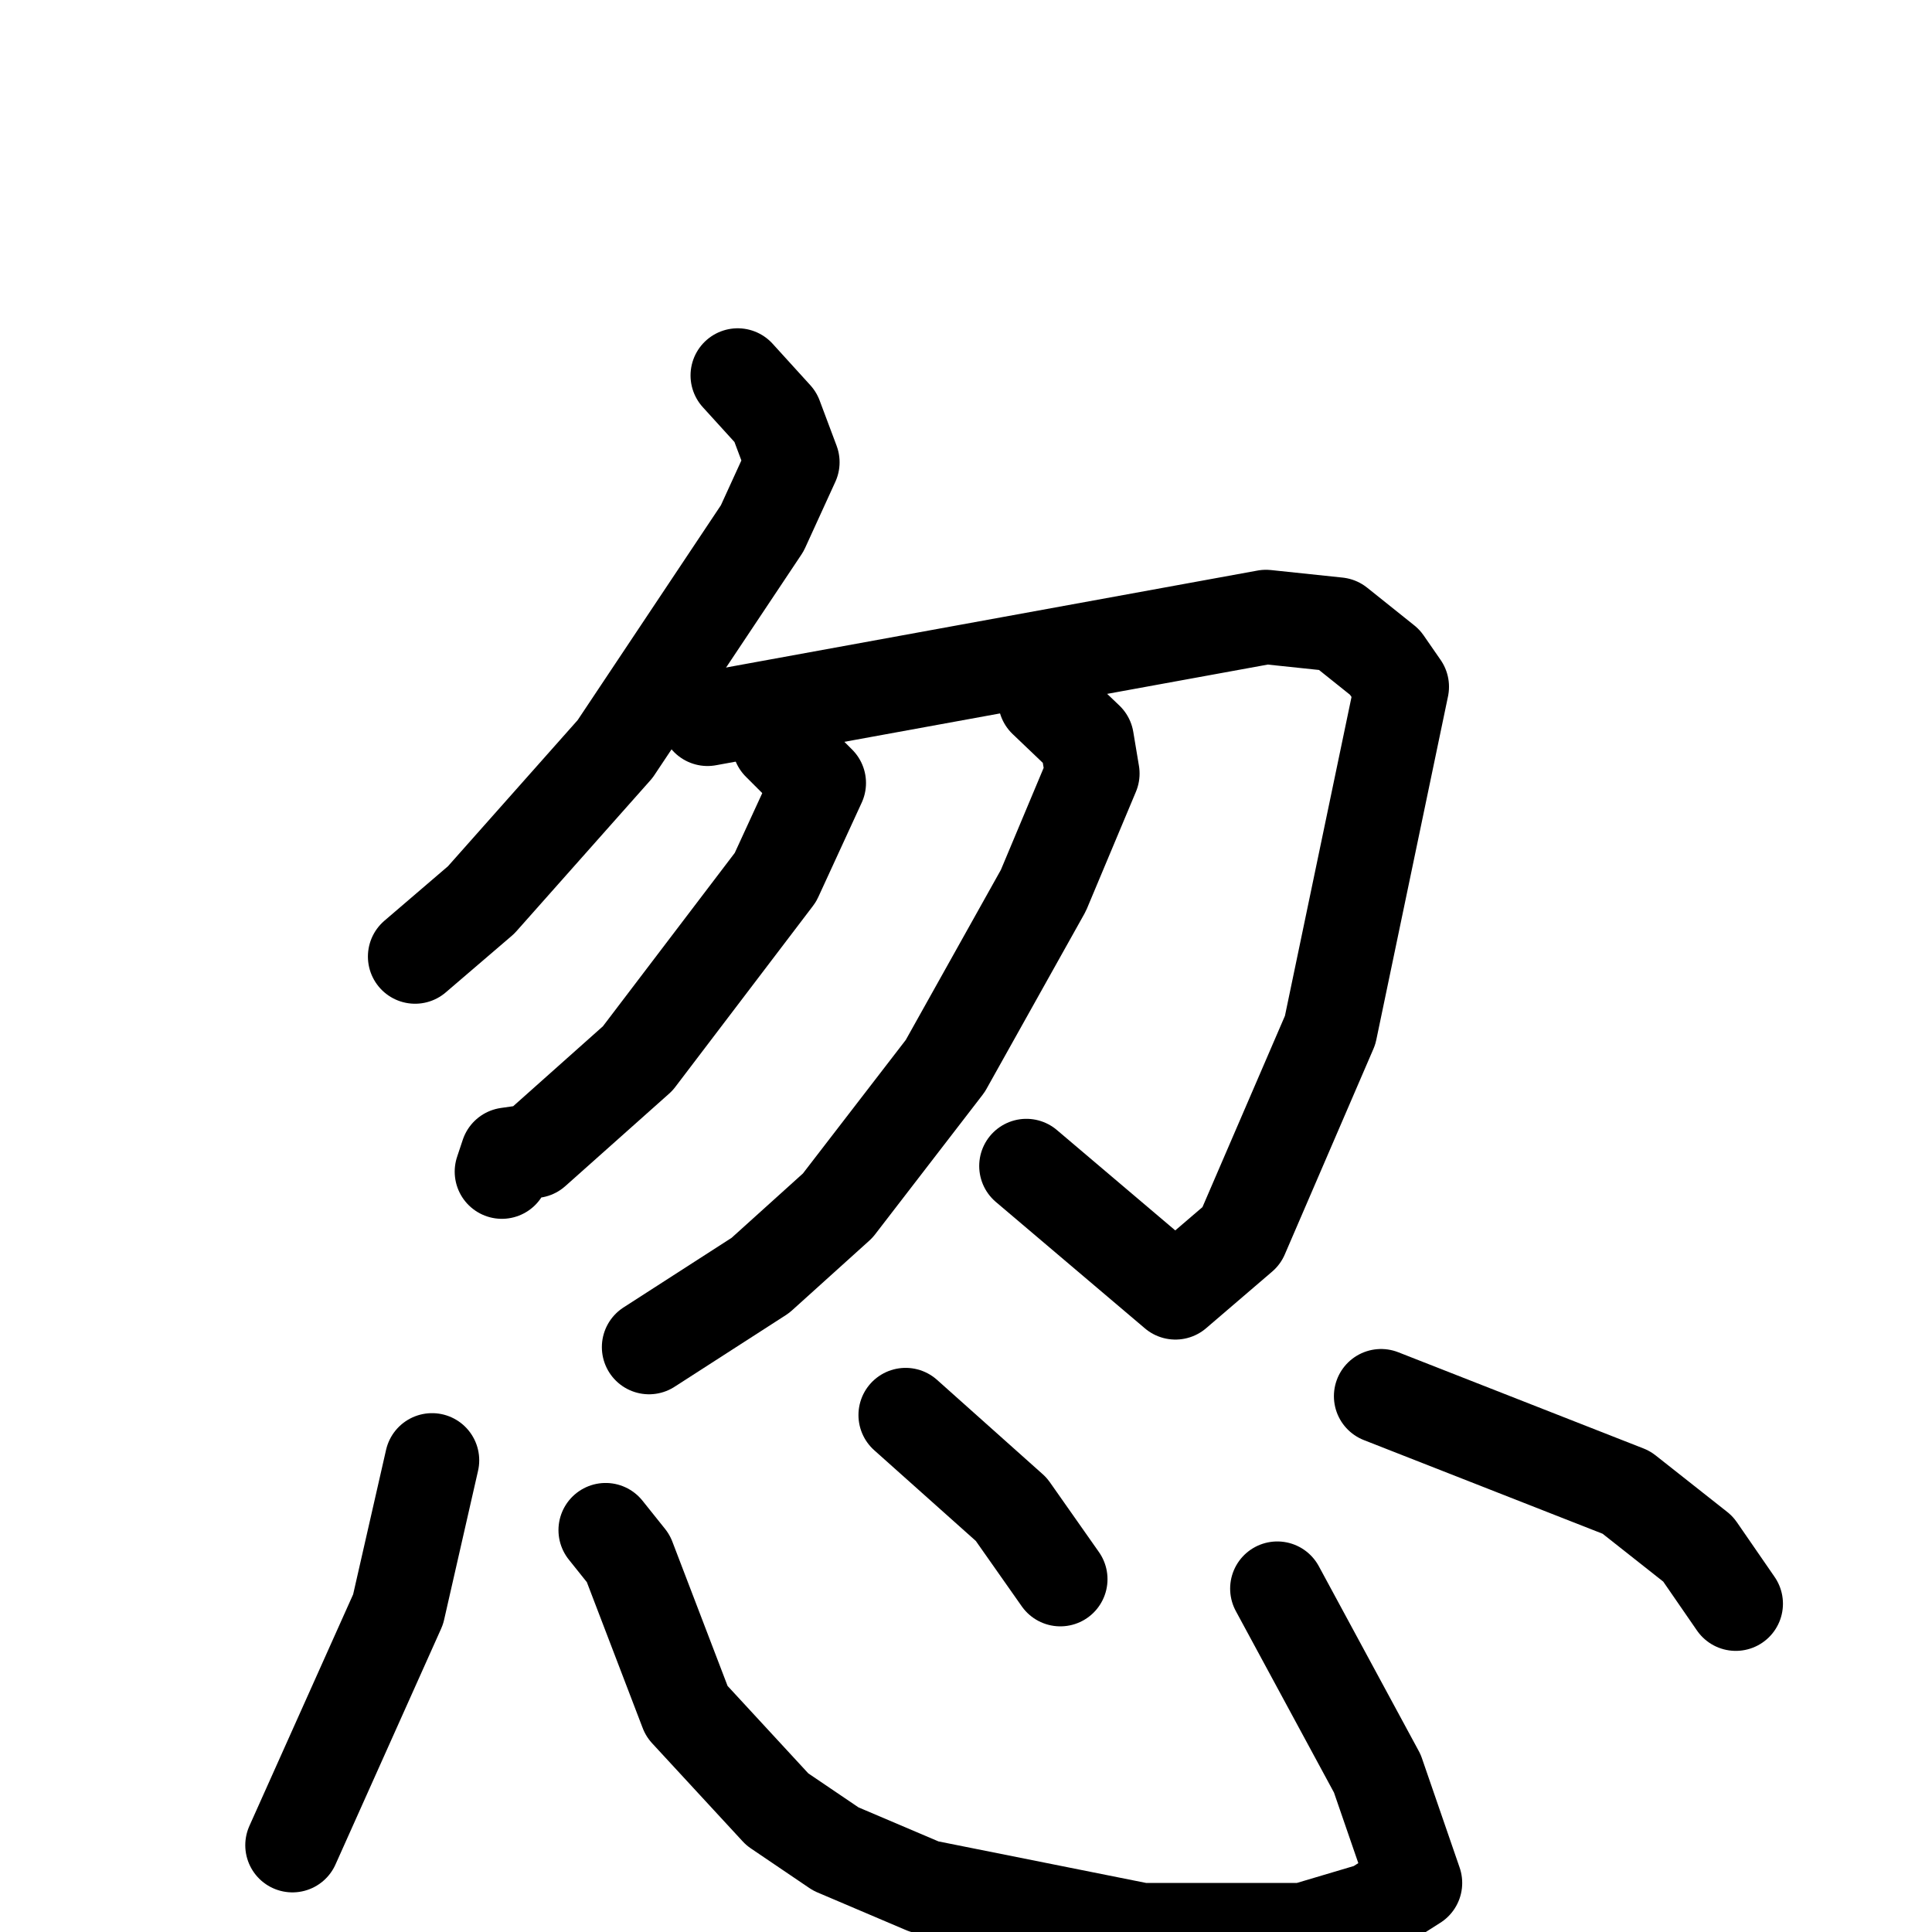 <svg xmlns="http://www.w3.org/2000/svg" viewBox="0 0 1024 1024">
  <g style="fill:none;stroke:#000000;stroke-width:50;stroke-linecap:round;stroke-linejoin:round;" transform="scale(1, 1) translate(0, 0)">
    <path d="M 391.0,199.0 L 411.0,221.0 L 420.0,245.0 L 404.0,280.0 L 326.0,397.0 L 255.0,477.0 L 220.0,507.0"/>
    <path d="M 375.0,381.0 L 671.0,327.0 L 709.0,331.0 L 734.0,351.0 L 743.0,364.0 L 705.0,546.0 L 658.0,655.0 L 623.0,685.0 L 544.0,618.0"/>
    <path d="M 413.0,394.0 L 434.0,415.0 L 411.0,465.0 L 338.0,561.0 L 283.0,610.0 L 269.0,612.0 L 266.0,621.0"/>
    <path d="M 554.0,371.0 L 576.0,392.0 L 579.0,410.0 L 553.0,472.0 L 501.0,565.0 L 444.0,639.0 L 403.0,676.0 L 344.0,714.0"/>
    <path d="M 229.0,774.0 L 211.0,853.0 L 155.0,978.0"/>
    <path d="M 321.0,811.0 L 333.0,826.0 L 364.0,907.0 L 412.0,959.0 L 443.0,980.0 L 490.0,1000.0 L 605.0,1023.0 L 691.0,1023.0 L 728.0,1012.0 L 750.0,998.0 L 730.0,940.0 L 677.0,842.0"/>
    <path d="M 480.0,750.0 L 536.0,800.0 L 562.0,837.0"/>
    <path d="M 732.0,740.0 L 862.0,791.0 L 900.0,821.0 L 920.0,850.0"/>
  </g>
</svg>
